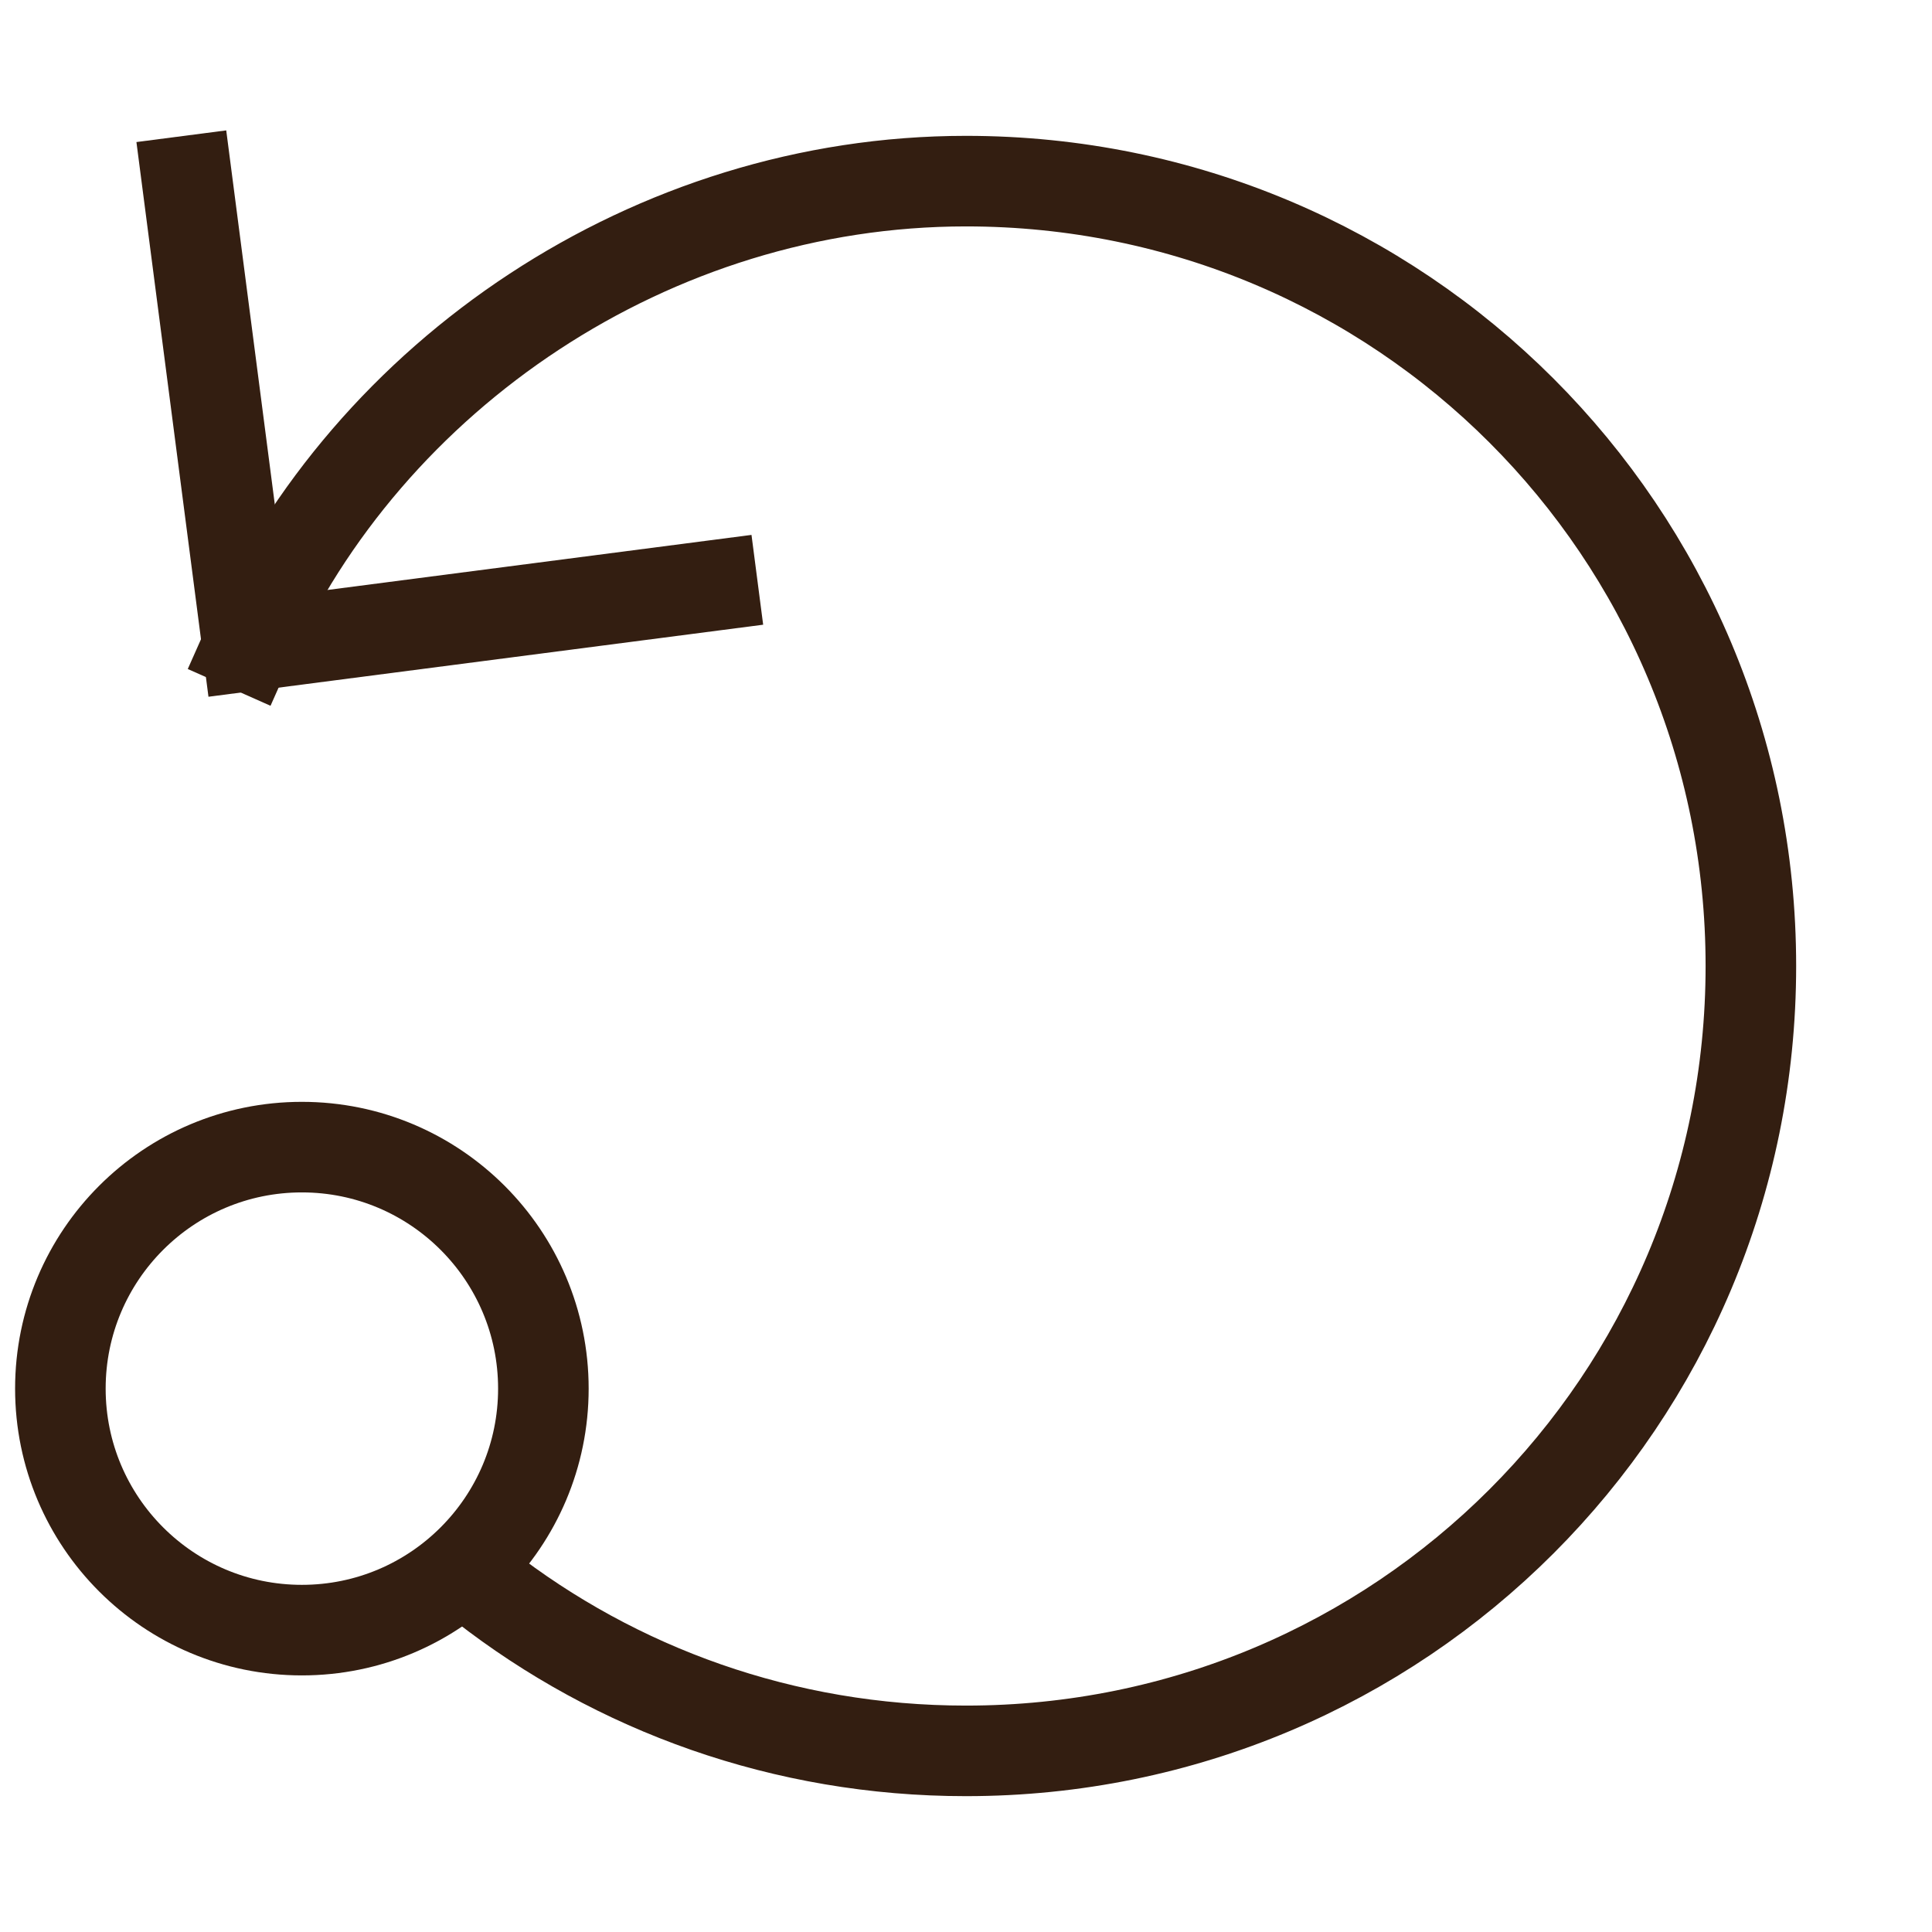 <svg xmlns="http://www.w3.org/2000/svg" viewBox="0 0 32 32"><title>loop 30</title><g class="nc-icon-wrapper" stroke-linecap="square" stroke-linejoin="miter" stroke-width="1.5" fill="#331e11" stroke="#331e11"><path data-cap="butt" fill="none" stroke="#331e11" stroke-miterlimit="10" d="M8.004,26.264 C10.206,27.98,12.98,29,16,29c7.2,0,13-5.8,13-13S23.2,3,16,3c-5.2,0-9.9,3.2-11.9,7.7" stroke-linecap="butt"/> <circle data-color="color-2" fill="none" stroke-miterlimit="10" cx="5" cy="23" r="4"/> <polyline fill="none" stroke="#331e11" stroke-miterlimit="10" points="3.1,3 4.1,10.7 11.8,9.7 "/></g></svg>